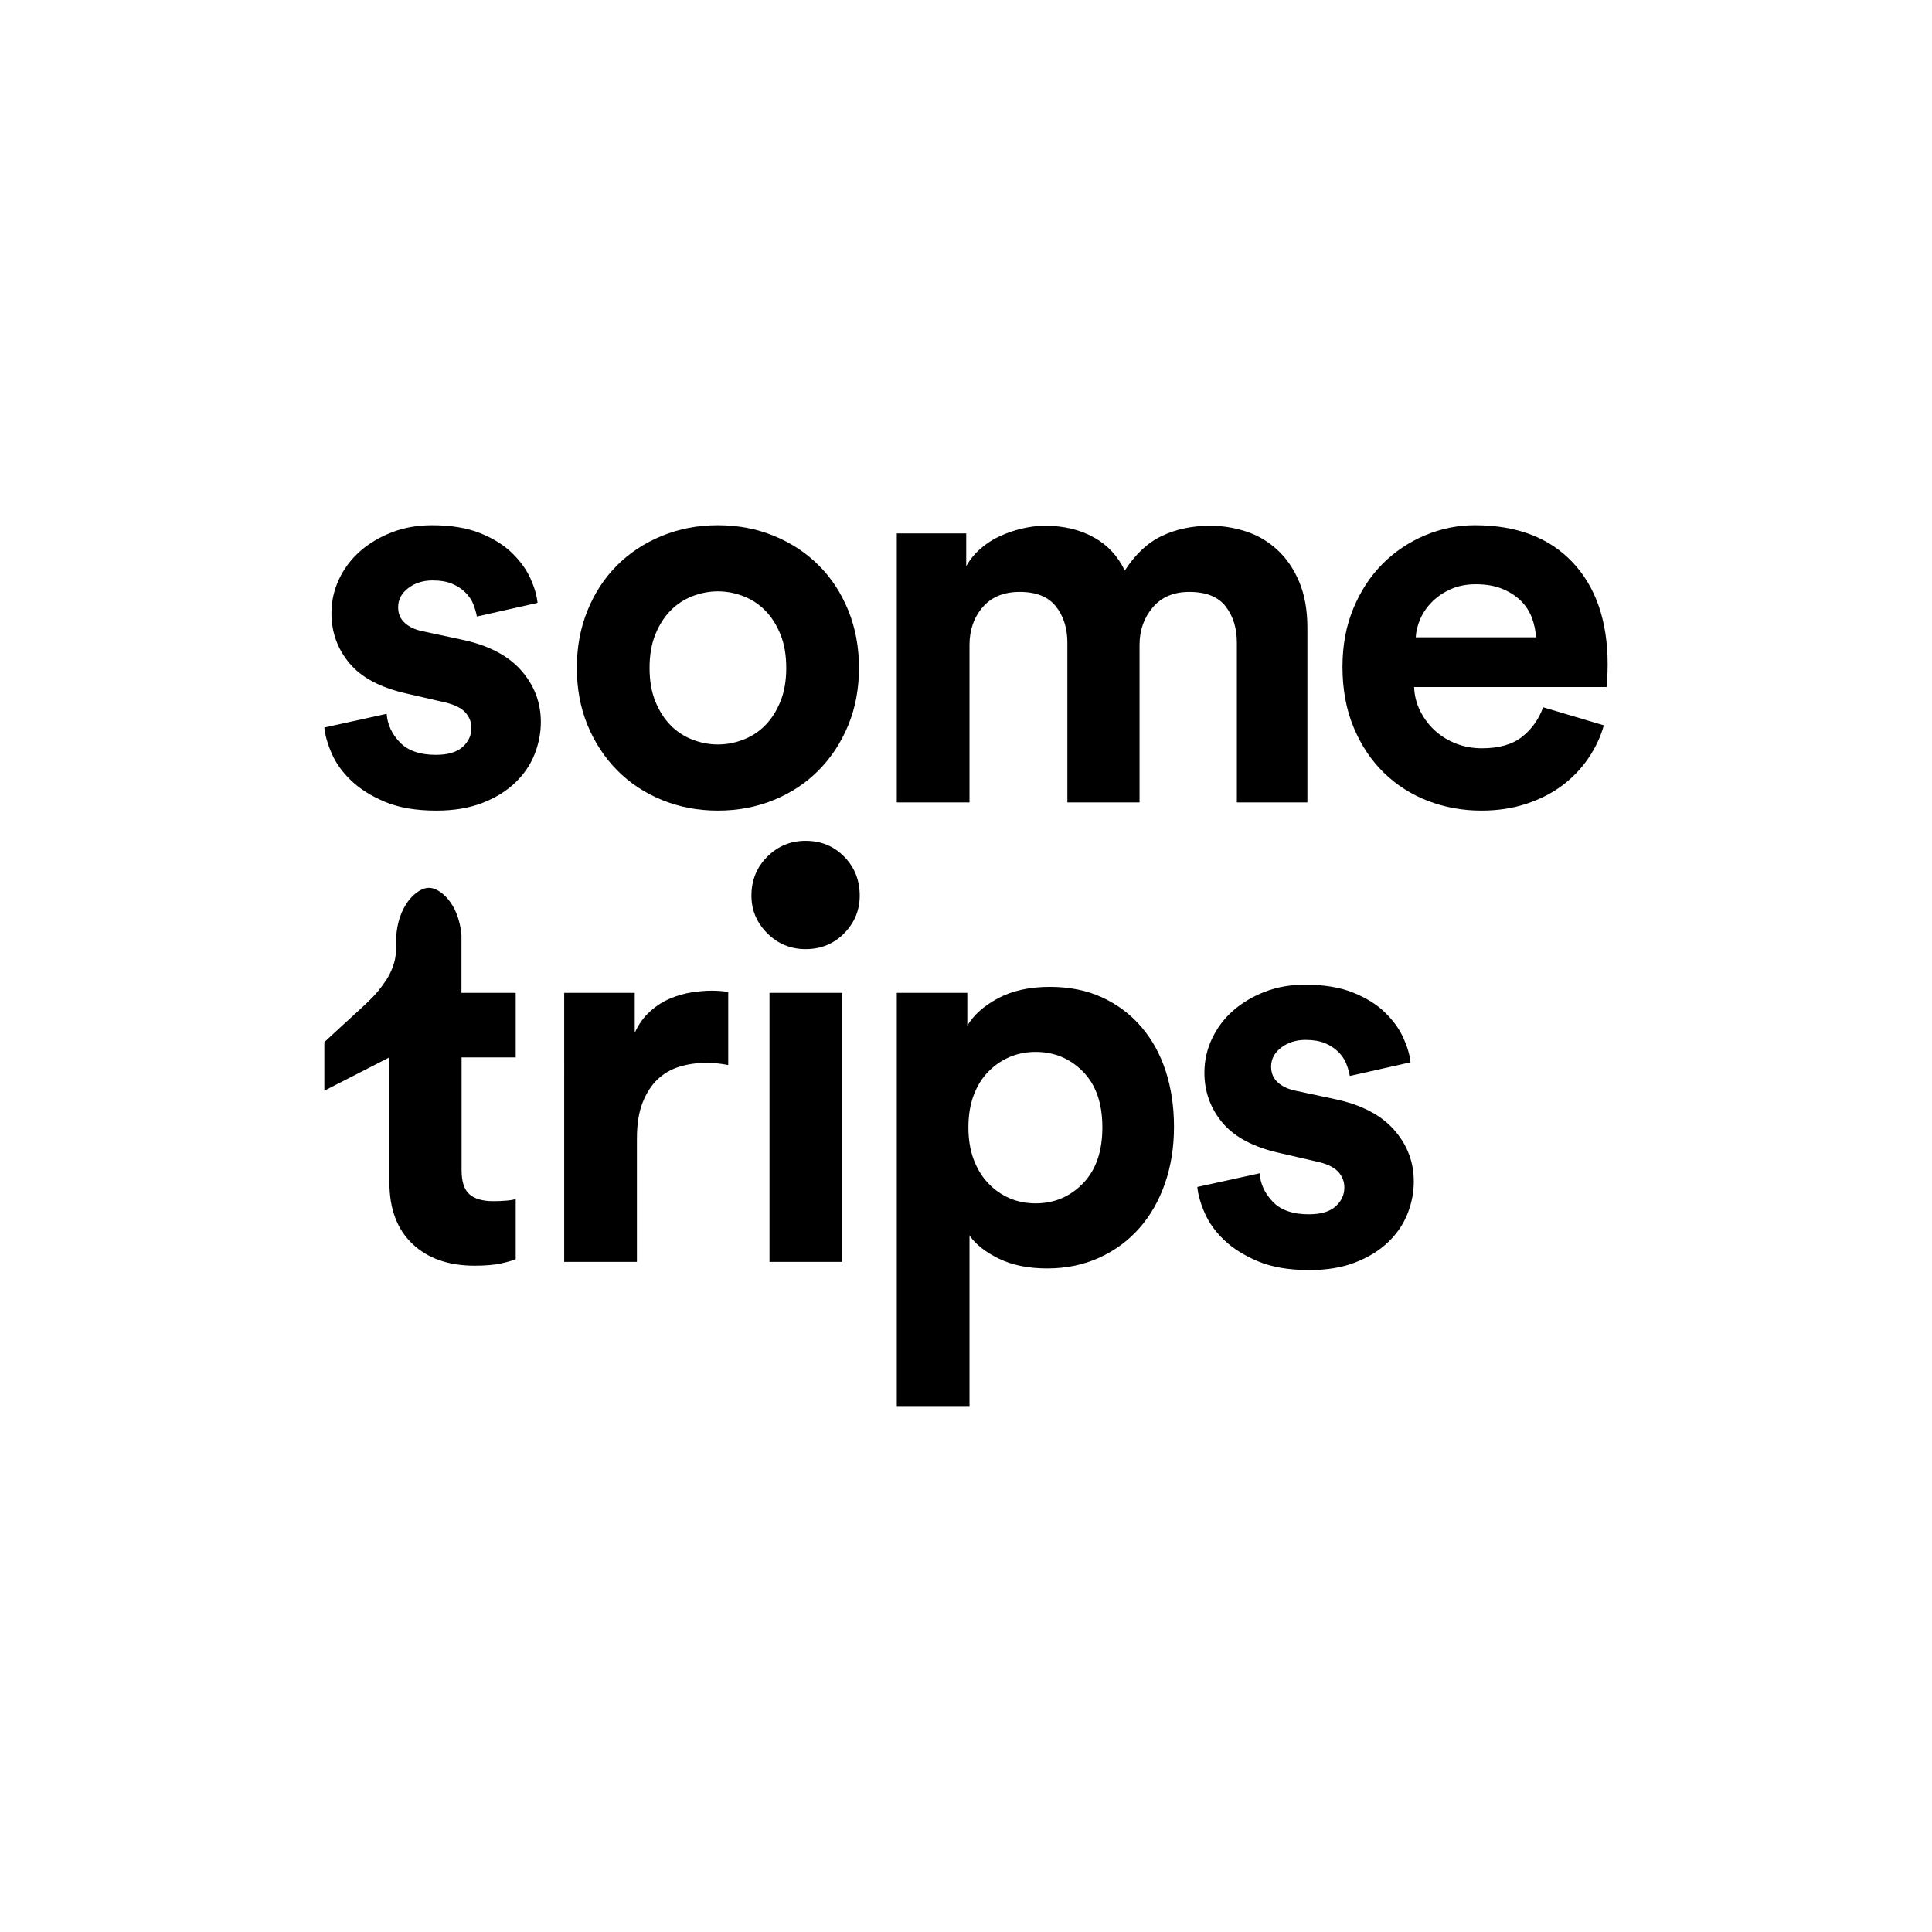 <?xml version="1.0" encoding="utf-8"?>
<!-- Generator: Adobe Illustrator 16.2.1, SVG Export Plug-In . SVG Version: 6.00 Build 0)  -->
<!DOCTYPE svg PUBLIC "-//W3C//DTD SVG 1.1//EN" "http://www.w3.org/Graphics/SVG/1.1/DTD/svg11.dtd">
<svg version="1.1" id="Layer_1" xmlns="http://www.w3.org/2000/svg" xmlns:xlink="http://www.w3.org/1999/xlink" x="0px" y="0px"
	 width="800px" height="800px" viewBox="0 0 800 800" enable-background="new 0 0 800 800" xml:space="preserve">
<g>
	<path d="M160.112,295.58c0.3,4.379,2.112,8.303,5.433,11.773c3.318,3.474,8.299,5.207,14.943,5.207
		c4.98,0,8.677-1.093,11.093-3.283c2.414-2.187,3.623-4.789,3.623-7.81c0-2.564-0.906-4.791-2.717-6.678
		c-1.812-1.886-4.907-3.283-9.281-4.188l-14.717-3.397c-10.867-2.412-18.79-6.601-23.771-12.564
		c-4.981-5.96-7.471-12.866-7.471-20.715c0-4.981,1.055-9.696,3.17-14.15c2.112-4.451,5.017-8.299,8.715-11.547
		c3.698-3.243,8.074-5.847,13.132-7.81c5.056-1.959,10.602-2.943,16.64-2.943c7.846,0,14.49,1.097,19.924,3.283
		c5.433,2.19,9.849,4.945,13.244,8.263c3.396,3.323,5.922,6.831,7.584,10.527c1.659,3.701,2.639,7.059,2.943,10.076l-25.13,5.66
		c-0.305-1.659-0.793-3.357-1.472-5.094c-0.68-1.733-1.776-3.357-3.283-4.867c-1.511-1.508-3.361-2.717-5.547-3.623
		c-2.189-0.906-4.867-1.359-8.037-1.359c-3.927,0-7.284,1.059-10.074,3.17c-2.795,2.115-4.189,4.754-4.189,7.924
		c0,2.715,0.941,4.905,2.83,6.565c1.885,1.662,4.336,2.793,7.357,3.396l15.849,3.396c11.015,2.264,19.279,6.491,24.79,12.678
		c5.509,6.191,8.264,13.357,8.264,21.507c0,4.529-0.871,8.983-2.604,13.359c-1.737,4.379-4.414,8.302-8.037,11.773
		c-3.621,3.474-8.15,6.264-13.583,8.375c-5.435,2.113-11.773,3.17-19.019,3.17c-8.454,0-15.547-1.209-21.281-3.622
		c-5.738-2.413-10.414-5.356-14.037-8.83c-3.621-3.47-6.304-7.206-8.037-11.208c-1.737-3.998-2.755-7.584-3.056-10.754
		L160.112,295.58z"/>
	<path d="M297.267,217.474c8.299,0,16.036,1.471,23.205,4.414c7.168,2.943,13.359,7.019,18.566,12.226s9.281,11.433,12.226,18.679
		c2.943,7.244,4.415,15.168,4.415,23.771c0,8.603-1.472,16.492-4.415,23.658c-2.944,7.171-7.019,13.396-12.226,18.679
		c-5.207,5.285-11.398,9.396-18.566,12.338c-7.169,2.943-14.906,4.414-23.205,4.414c-8.303,0-16.04-1.471-23.206-4.414
		c-7.171-2.943-13.357-7.054-18.564-12.338c-5.207-5.282-9.283-11.508-12.226-18.679c-2.944-7.166-4.416-15.056-4.416-23.658
		c0-8.603,1.471-16.527,4.416-23.771c2.943-7.246,7.019-13.472,12.226-18.679s11.393-9.283,18.564-12.226
		C281.227,218.945,288.964,217.474,297.267,217.474z M297.267,308.259c3.623,0,7.167-0.679,10.641-2.037
		c3.47-1.358,6.488-3.357,9.056-6c2.564-2.639,4.642-5.922,6.226-9.849c1.584-3.923,2.377-8.525,2.377-13.81
		c0-5.282-0.793-9.884-2.377-13.81c-1.584-3.923-3.661-7.206-6.226-9.849c-2.568-2.639-5.585-4.642-9.056-6
		c-3.474-1.358-7.019-2.037-10.641-2.037c-3.623,0-7.17,0.679-10.64,2.037c-3.475,1.358-6.493,3.361-9.057,6
		c-2.568,2.643-4.64,5.925-6.226,9.849c-1.584,3.926-2.377,8.528-2.377,13.81c0,5.285,0.793,9.886,2.377,13.81
		c1.586,3.927,3.658,7.209,6.226,9.849c2.564,2.643,5.582,4.642,9.057,6C290.097,307.58,293.644,308.259,297.267,308.259z"/>
	<path d="M371.34,332.257V220.869h28.752v13.584c1.507-2.717,3.471-5.129,5.886-7.246c2.414-2.111,5.094-3.848,8.039-5.207
		c2.942-1.358,6.035-2.412,9.281-3.168c3.244-0.755,6.375-1.133,9.396-1.133c7.696,0,14.412,1.586,20.149,4.754
		c5.735,3.17,10.036,7.775,12.904,13.812c4.376-6.793,9.509-11.582,15.396-14.377c5.886-2.79,12.526-4.188,19.923-4.188
		c5.13,0,10.111,0.793,14.943,2.377c4.829,1.586,9.13,4.114,12.904,7.584c3.771,3.474,6.791,7.889,9.056,13.244
		c2.264,5.36,3.396,11.738,3.396,19.131v72.221h-29.204v-66.108c0-6.035-1.55-11.054-4.642-15.056c-3.096-3.998-8.115-6-15.056-6
		c-6.491,0-11.547,2.151-15.168,6.453c-3.623,4.301-5.435,9.474-5.435,15.508v65.203h-29.885v-66.108
		c0-6.035-1.586-11.054-4.754-15.056c-3.17-3.998-8.151-6-14.943-6c-6.643,0-11.771,2.115-15.395,6.34
		c-3.621,4.227-5.434,9.434-5.434,15.621v65.203H371.34z"/>
	<path d="M664.112,300.334c-1.36,4.832-3.51,9.396-6.453,13.697c-2.942,4.302-6.528,8.037-10.752,11.208
		c-4.23,3.17-9.17,5.7-14.83,7.584c-5.66,1.886-11.888,2.83-18.679,2.83c-7.697,0-15.02-1.322-21.96-3.961
		c-6.943-2.639-13.059-6.527-18.34-11.66c-5.285-5.129-9.472-11.395-12.564-18.791c-3.095-7.394-4.642-15.769-4.642-25.13
		c0-8.905,1.507-16.98,4.529-24.224c3.016-7.246,7.053-13.394,12.112-18.451c5.053-5.056,10.902-8.979,17.544-11.773
		c6.643-2.792,13.507-4.188,20.604-4.188c17.354,0,30.864,5.132,40.525,15.394c9.657,10.267,14.491,24.376,14.491,42.337
		c0,2.115-0.079,4.114-0.229,6c-0.153,1.89-0.226,2.981-0.226,3.283h-79.691c0.146,3.622,1.019,6.982,2.602,10.074
		c1.586,3.096,3.623,5.773,6.114,8.037c2.488,2.265,5.395,4.039,8.716,5.32c3.317,1.286,6.867,1.924,10.64,1.924
		c7.093,0,12.641-1.584,16.642-4.754c3.998-3.168,6.904-7.244,8.716-12.226L664.112,300.334z M636.038,263.885
		c-0.152-2.717-0.717-5.395-1.698-8.037c-0.982-2.639-2.488-4.981-4.525-7.019c-2.04-2.037-4.608-3.696-7.7-4.98
		c-3.096-1.281-6.755-1.924-10.979-1.924c-3.928,0-7.398,0.679-10.414,2.037c-3.022,1.358-5.587,3.096-7.697,5.207
		c-2.116,2.115-3.735,4.454-4.87,7.019c-1.132,2.568-1.775,5.133-1.925,7.697H636.038z"/>
	<g>
		<path d="M301.541,441.008c-3.021-0.604-6.038-0.906-9.056-0.906c-3.926,0-7.624,0.531-11.094,1.583
			c-3.474,1.058-6.491,2.796-9.056,5.208c-2.568,2.416-4.641,5.624-6.226,9.621c-1.584,4.002-2.377,9.021-2.377,15.057v50.939
			h-30.111V411.122h29.206v16.525c1.659-3.62,3.811-6.599,6.453-8.941c2.639-2.339,5.433-4.11,8.375-5.321
			c2.944-1.205,5.887-2.037,8.83-2.488c2.943-0.455,5.622-0.681,8.037-0.681c1.206,0,2.377,0.04,3.51,0.113
			c1.131,0.079,2.299,0.192,3.508,0.338V441.008z"/>
		<path d="M311.152,370.862c0-6.378,2.188-11.758,6.563-16.133c4.375-4.374,9.659-6.562,15.859-6.562
			c6.379,0,11.71,2.188,15.996,6.562c4.282,4.375,6.425,9.755,6.425,16.133c0,6.014-2.144,11.209-6.425,15.584
			c-4.286,4.376-9.616,6.562-15.996,6.562c-6.201,0-11.484-2.186-15.859-6.562C313.34,382.072,311.152,376.876,311.152,370.862z
			 M318.632,522.51V411.122h30.111V522.51H318.632z"/>
		<path d="M371.34,582.526V411.122h29.206v13.582c2.564-4.376,6.791-8.147,12.679-11.319c5.885-3.169,13.053-4.754,21.507-4.754
			c8.151,0,15.396,1.473,21.735,4.415c6.339,2.942,11.733,7.017,16.188,12.226c4.45,5.205,7.81,11.32,10.074,18.337
			c2.264,7.021,3.396,14.681,3.396,22.981c0,8.454-1.244,16.264-3.736,23.433c-2.489,7.17-6.038,13.357-10.64,18.562
			c-4.606,5.209-10.151,9.283-16.64,12.227c-6.491,2.942-13.662,4.415-21.509,4.415c-7.697,0-14.303-1.323-19.81-3.961
			c-5.511-2.641-9.621-5.849-12.339-9.625v70.886H371.34z M456.467,466.816c0-9.964-2.682-17.66-8.038-23.096
			c-5.358-5.431-11.886-8.147-19.583-8.147c-3.926,0-7.549,0.717-10.867,2.149c-3.32,1.438-6.266,3.475-8.83,6.115
			c-2.568,2.641-4.566,5.885-5.998,9.733c-1.437,3.849-2.152,8.265-2.152,13.245c0,4.979,0.715,9.396,2.152,13.243
			c1.432,3.849,3.43,7.134,5.998,9.848c2.564,2.717,5.51,4.794,8.83,6.227c3.318,1.437,6.941,2.15,10.867,2.15
			c7.697,0,14.225-2.751,19.583-8.262C453.785,484.513,456.467,476.778,456.467,466.816z"/>
		<path d="M521.59,485.833c0.3,4.379,2.111,8.304,5.433,11.774c3.317,3.474,8.299,5.205,14.943,5.205
			c4.978,0,8.67-1.092,11.086-3.281c2.413-2.187,3.621-4.79,3.621-7.813c0-2.564-0.902-4.787-2.714-6.678
			c-1.81-1.885-4.907-3.281-9.278-4.188l-14.715-3.396c-10.867-2.412-18.79-6.6-23.771-12.564
			c-4.981-5.962-7.472-12.866-7.472-20.716c0-4.979,1.055-9.697,3.17-14.15c2.112-4.448,5.017-8.297,8.716-11.545
			c3.697-3.244,8.073-5.85,13.131-7.813c5.057-1.957,10.603-2.942,16.641-2.942c7.843,0,14.481,1.098,19.916,3.284
			c5.435,2.19,9.847,4.943,13.244,8.265c3.397,3.32,5.919,6.831,7.584,10.527c1.659,3.699,2.641,7.057,2.946,10.072l-25.135,5.66
			c-0.306-1.659-0.79-3.354-1.474-5.093c-0.677-1.731-1.771-3.358-3.277-4.867c-1.512-1.507-3.362-2.718-5.544-3.623
			c-2.188-0.905-4.865-1.356-8.032-1.356c-3.928,0-7.285,1.055-10.076,3.168c-2.795,2.117-4.188,4.754-4.188,7.923
			c0,2.717,0.94,4.907,2.83,6.565c1.885,1.662,4.337,2.797,7.357,3.397l15.844,3.394c11.013,2.266,19.273,6.493,24.788,12.681
			c5.507,6.19,8.261,13.356,8.261,21.508c0,4.529-0.869,8.981-2.602,13.357c-1.738,4.379-4.412,8.301-8.035,11.771
			c-3.623,3.474-8.154,6.267-13.589,8.377c-5.428,2.113-11.765,3.172-19.007,3.172c-8.454,0-15.547-1.211-21.281-3.623
			c-5.738-2.412-10.415-5.358-14.037-8.832c-3.622-3.47-6.304-7.206-8.037-11.203c-1.737-3.998-2.756-7.588-3.056-10.756
			L521.59,485.833z"/>
		<path d="M177.326,367.644c-4.202,0.033-13.36,6.795-13.36,23.038v2.78c0,4.979-2.328,9.827-4.189,12.567
			c-5.062,7.451-6.333,7.688-25.475,25.486v20.107l26.946-13.787v51.846c0,10.868,3.17,19.321,9.51,25.356
			c6.338,6.038,14.941,9.058,25.808,9.058c4.376,0,7.959-0.306,10.754-0.906c2.792-0.606,4.867-1.207,6.226-1.812v-24.905
			c-0.756,0.305-2.037,0.53-3.849,0.68c-1.812,0.153-3.623,0.226-5.433,0.226c-4.379,0-7.662-0.938-9.849-2.83
			c-2.189-1.884-3.283-5.241-3.283-10.072v-46.64h22.413v-26.714h-22.464v-23.881c-1.184-13.752-9.311-19.568-13.201-19.598"/>
	</g>
</g>
</svg>
